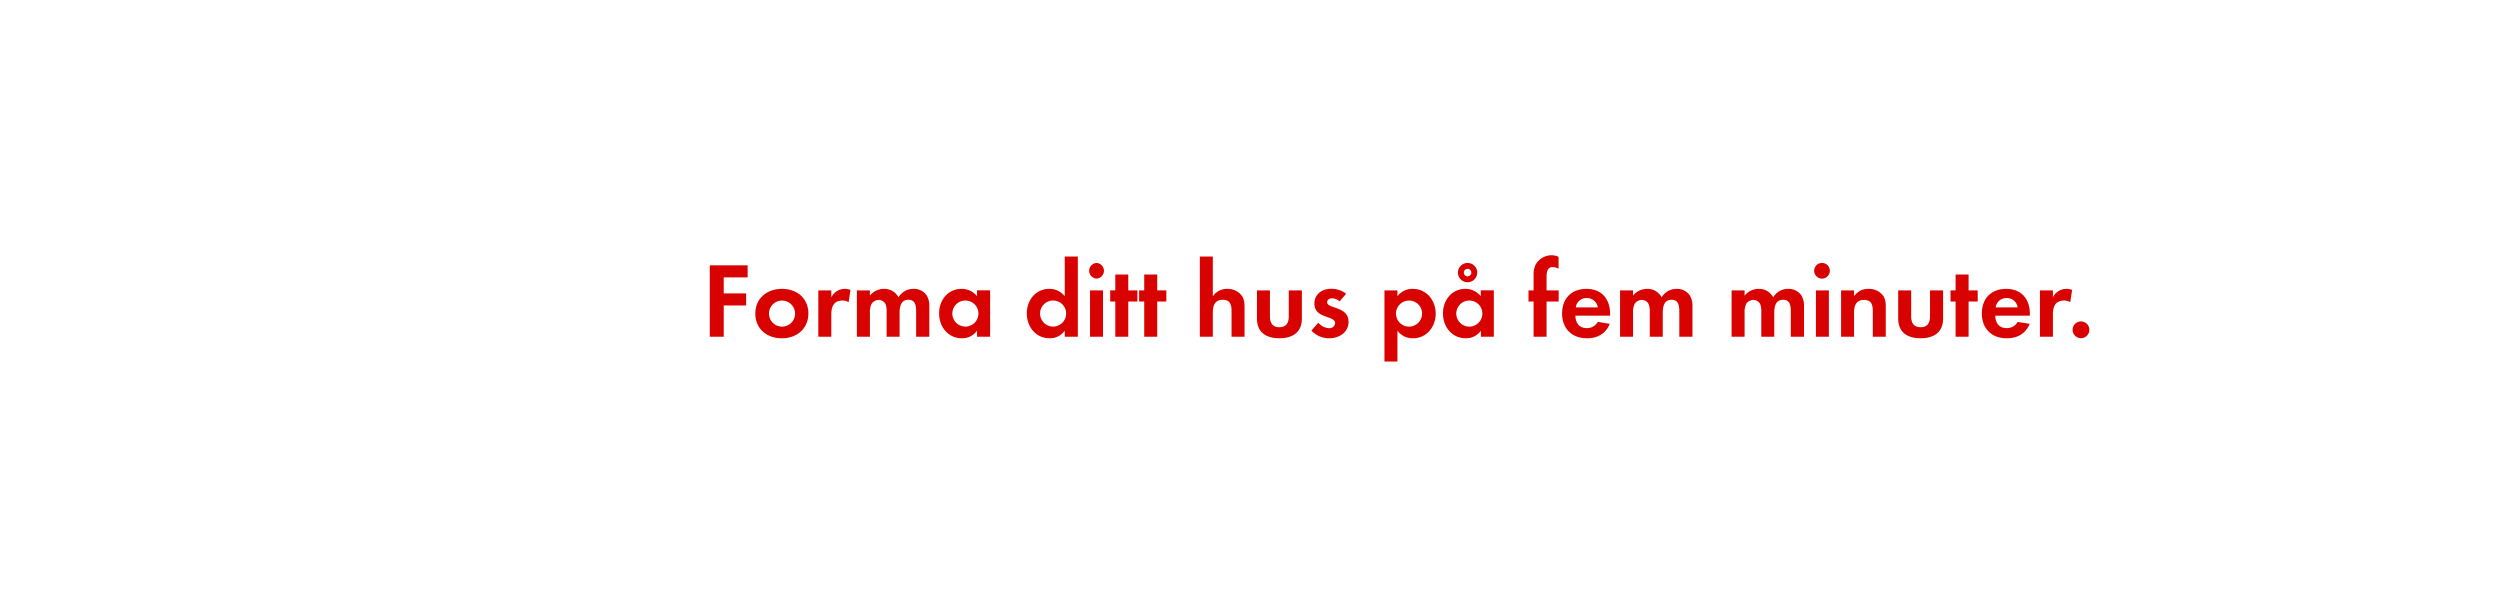 <svg id="Layer_1" data-name="Layer 1" xmlns="http://www.w3.org/2000/svg" viewBox="0 0 980 240"><defs><style>.cls-1{fill:#d80201;}</style></defs><title>text</title><path class="cls-1" d="M283.7,108.75V115h8.78v4.75H283.7V132h-5.46V104h14.83v4.75Z"/><path class="cls-1" d="M306.5,132.61c-5.79,0-10.41-3.62-10.41-9.67s4.62-9.7,10.46-9.7,10.33,3.66,10.33,9.66S312.26,132.61,306.5,132.61Zm0-14.79a5.11,5.11,0,1,0,5.17,5.12A5.14,5.14,0,0,0,306.46,117.82Z"/><path class="cls-1" d="M332.67,118.45a4.52,4.52,0,0,0-2.44-.63c-3.44,0-4.36,2.44-4.36,5.46V132h-5.09V113.83h5.09v2.73a5.92,5.92,0,0,1,7.51-2.9Z"/><path class="cls-1" d="M359.13,132v-10c0-2.14-.33-4.49-3-4.49-3,0-3.49,2.73-3.49,5.12V132h-5.08v-9.66a8.08,8.08,0,0,0-.38-3,2.94,2.94,0,0,0-2.73-1.76,3.33,3.33,0,0,0-2.86,1.64,7.59,7.59,0,0,0-.58,3.48V132H335.9V113.83H341v2.06a7,7,0,0,1,5.54-2.65,6.19,6.19,0,0,1,5.67,3.32,6.74,6.74,0,0,1,6-3.32,6,6,0,0,1,5.08,2.61,8,8,0,0,1,1,4.41V132Z"/><path class="cls-1" d="M383,132v-2.4a7,7,0,0,1-5.93,3c-5.46,0-8.94-4.54-8.94-9.75s3.48-9.62,8.82-9.62a7.59,7.59,0,0,1,6.05,2.9v-2.31h5.12V132Zm-4.54-14.2a5.11,5.11,0,1,0,5.08,5.08A5.07,5.07,0,0,0,378.45,117.82Z"/><path class="cls-1" d="M417.38,132v-2.4a7,7,0,0,1-5.92,3c-5.46,0-8.95-4.54-8.95-9.75s3.49-9.62,8.82-9.62a7.57,7.57,0,0,1,6.05,2.9V100.56h5.13V132Zm-4.53-14.2a5.11,5.11,0,1,0,5.08,5.08A5.08,5.08,0,0,0,412.85,117.82Z"/><path class="cls-1" d="M429.85,109.21a3.07,3.07,0,0,1,0-6.13,3.07,3.07,0,0,1,0,6.13ZM427.29,132V113.83h5.09V132Z"/><path class="cls-1" d="M442.29,118.2V132H437.2V118.2h-2v-4.37h2v-6.22h5.09v6.22h3.57v4.37Z"/><path class="cls-1" d="M453.63,118.2V132h-5.09V118.2h-2v-4.37h2v-6.22h5.09v6.22h3.57v4.37Z"/><path class="cls-1" d="M482.77,132v-10c0-2.52-.54-4.49-3.48-4.49-3.15,0-3.87,2.43-3.87,5.12V132h-5.08V100.56h5.08v15.62a6.64,6.64,0,0,1,5.72-2.94,7,7,0,0,1,5.29,2.23c1.3,1.51,1.43,3.23,1.43,5.12V132Z"/><path class="cls-1" d="M501.51,132.61c-5,0-8.78-2.23-8.78-7.65V113.83h5.08v10.29c0,2.48,1.05,4.16,3.7,4.16s3.69-1.68,3.69-4.16V113.83h5.13V125C510.33,130.38,506.5,132.61,501.51,132.61Z"/><path class="cls-1" d="M521,132.61a9.69,9.69,0,0,1-6.93-3l2.69-3.11a5.9,5.9,0,0,0,4.29,2.15,2.15,2.15,0,0,0,2.31-2c0-3.11-8.11-1.55-8.11-7.69,0-3.69,3.06-5.75,6.51-5.75a9.39,9.39,0,0,1,5.92,1.93l-2.52,3a5.08,5.08,0,0,0-3-1.22c-.88,0-1.93.55-1.93,1.56,0,2.64,8.4,1.47,8.4,7.69C528.6,130.34,524.9,132.61,521,132.61Z"/><path class="cls-1" d="M553.88,132.61a7.27,7.27,0,0,1-6.09-3v12.1h-5.08V113.83h5.08v2.31a7.25,7.25,0,0,1,6-2.9c5.42,0,9,4.5,9,9.7S559.21,132.61,553.88,132.61Zm-1.51-14.79a5.11,5.11,0,1,0,5.08,5.08A5.08,5.08,0,0,0,552.37,117.82Z"/><path class="cls-1" d="M580.51,132v-2.4a7,7,0,0,1-5.93,3c-5.46,0-8.94-4.54-8.94-9.75s3.48-9.62,8.82-9.62a7.59,7.59,0,0,1,6,2.9v-2.31h5.12V132ZM576,117.82a5.11,5.11,0,1,0,5.08,5.08A5.07,5.07,0,0,0,576,117.82Zm-.71-7.18a3.78,3.78,0,1,1,0-7.56,3.78,3.78,0,0,1,0,7.56Zm0-5.25a1.47,1.47,0,1,0,1.47,1.47A1.44,1.44,0,0,0,575.26,105.39Z"/><path class="cls-1" d="M606.25,118.2V132h-5.08V118.2h-2v-4.37h2V108a8.77,8.77,0,0,1,.8-4.28,7.2,7.2,0,0,1,6.3-3.66,6,6,0,0,1,2.69.63v4.66a5.18,5.18,0,0,0-2.31-.67c-2.27,0-2.4,2.35-2.4,4.08v5.08H611v4.37Z"/><path class="cls-1" d="M617.55,123.74c.08,2.82,1.43,4.88,4.45,4.88a4.77,4.77,0,0,0,4.33-2.44l4.7.76c-1.59,3.9-4.83,5.67-8.94,5.67-5.88,0-9.75-3.78-9.75-9.71s3.7-9.66,9.54-9.66c6,0,9.28,4,9.28,9.83v.67Zm4.41-6.89a4.13,4.13,0,0,0-4.24,3.66h8.61A4.23,4.23,0,0,0,622,116.85Z"/><path class="cls-1" d="M658.29,132v-10c0-2.14-.33-4.49-3-4.49-3,0-3.49,2.73-3.49,5.12V132H646.7v-9.66a8.08,8.08,0,0,0-.38-3,2.94,2.94,0,0,0-2.73-1.76,3.33,3.33,0,0,0-2.86,1.64,7.59,7.59,0,0,0-.58,3.48V132h-5.09V113.83h5.09v2.06a7,7,0,0,1,5.54-2.65,6.19,6.19,0,0,1,5.67,3.32,6.74,6.74,0,0,1,6-3.32,6,6,0,0,1,5.08,2.61,8,8,0,0,1,1,4.41V132Z"/><path class="cls-1" d="M702,132v-10c0-2.14-.33-4.49-3-4.49-3,0-3.49,2.73-3.49,5.12V132h-5.08v-9.66a8.08,8.08,0,0,0-.38-3,2.94,2.94,0,0,0-2.73-1.76,3.33,3.33,0,0,0-2.86,1.64,7.59,7.59,0,0,0-.58,3.48V132h-5.09V113.83h5.09v2.06a7,7,0,0,1,5.54-2.65,6.19,6.19,0,0,1,5.67,3.32,6.74,6.74,0,0,1,6-3.32,6,6,0,0,1,5.08,2.61,8,8,0,0,1,1,4.41V132Z"/><path class="cls-1" d="M714.4,109.21a3.07,3.07,0,1,1,0-6.13,3.07,3.07,0,0,1,0,6.13ZM711.84,132V113.83h5.08V132Z"/><path class="cls-1" d="M734.14,132V121.94c0-2.48-.55-4.37-3.44-4.37-3.15,0-3.91,2.31-3.91,5V132h-5.08V113.83h5.08v2.23c1.68-1.94,3.11-2.82,5.71-2.82a7,7,0,0,1,5.3,2.19c1.3,1.51,1.42,3.15,1.42,5V132Z"/><path class="cls-1" d="M752.87,132.61c-5,0-8.78-2.23-8.78-7.65V113.83h5.09v10.29c0,2.48,1.05,4.16,3.69,4.16s3.7-1.68,3.7-4.16V113.83h5.12V125C761.69,130.38,757.87,132.61,752.87,132.61Z"/><path class="cls-1" d="M771.69,118.2V132H766.6V118.2h-2v-4.37h2v-6.22h5.09v6.22h3.57v4.37Z"/><path class="cls-1" d="M782.14,123.74c.09,2.82,1.43,4.88,4.46,4.88a4.76,4.76,0,0,0,4.32-2.44l4.71.76c-1.6,3.9-4.83,5.67-9,5.67-5.88,0-9.74-3.78-9.74-9.71s3.69-9.66,9.53-9.66c6,0,9.29,4,9.29,9.83v.67Zm4.42-6.89a4.14,4.14,0,0,0-4.25,3.66h8.61A4.21,4.21,0,0,0,786.56,116.85Z"/><path class="cls-1" d="M811.54,118.45a4.46,4.46,0,0,0-2.43-.63c-3.45,0-4.37,2.44-4.37,5.46V132h-5.08V113.83h5.08v2.73a5.85,5.85,0,0,1,5.29-3.32,5.92,5.92,0,0,1,2.23.42Z"/><path class="cls-1" d="M815.74,132.56a3.28,3.28,0,1,1,3.28-3.27A3.28,3.28,0,0,1,815.74,132.56Z"/></svg>